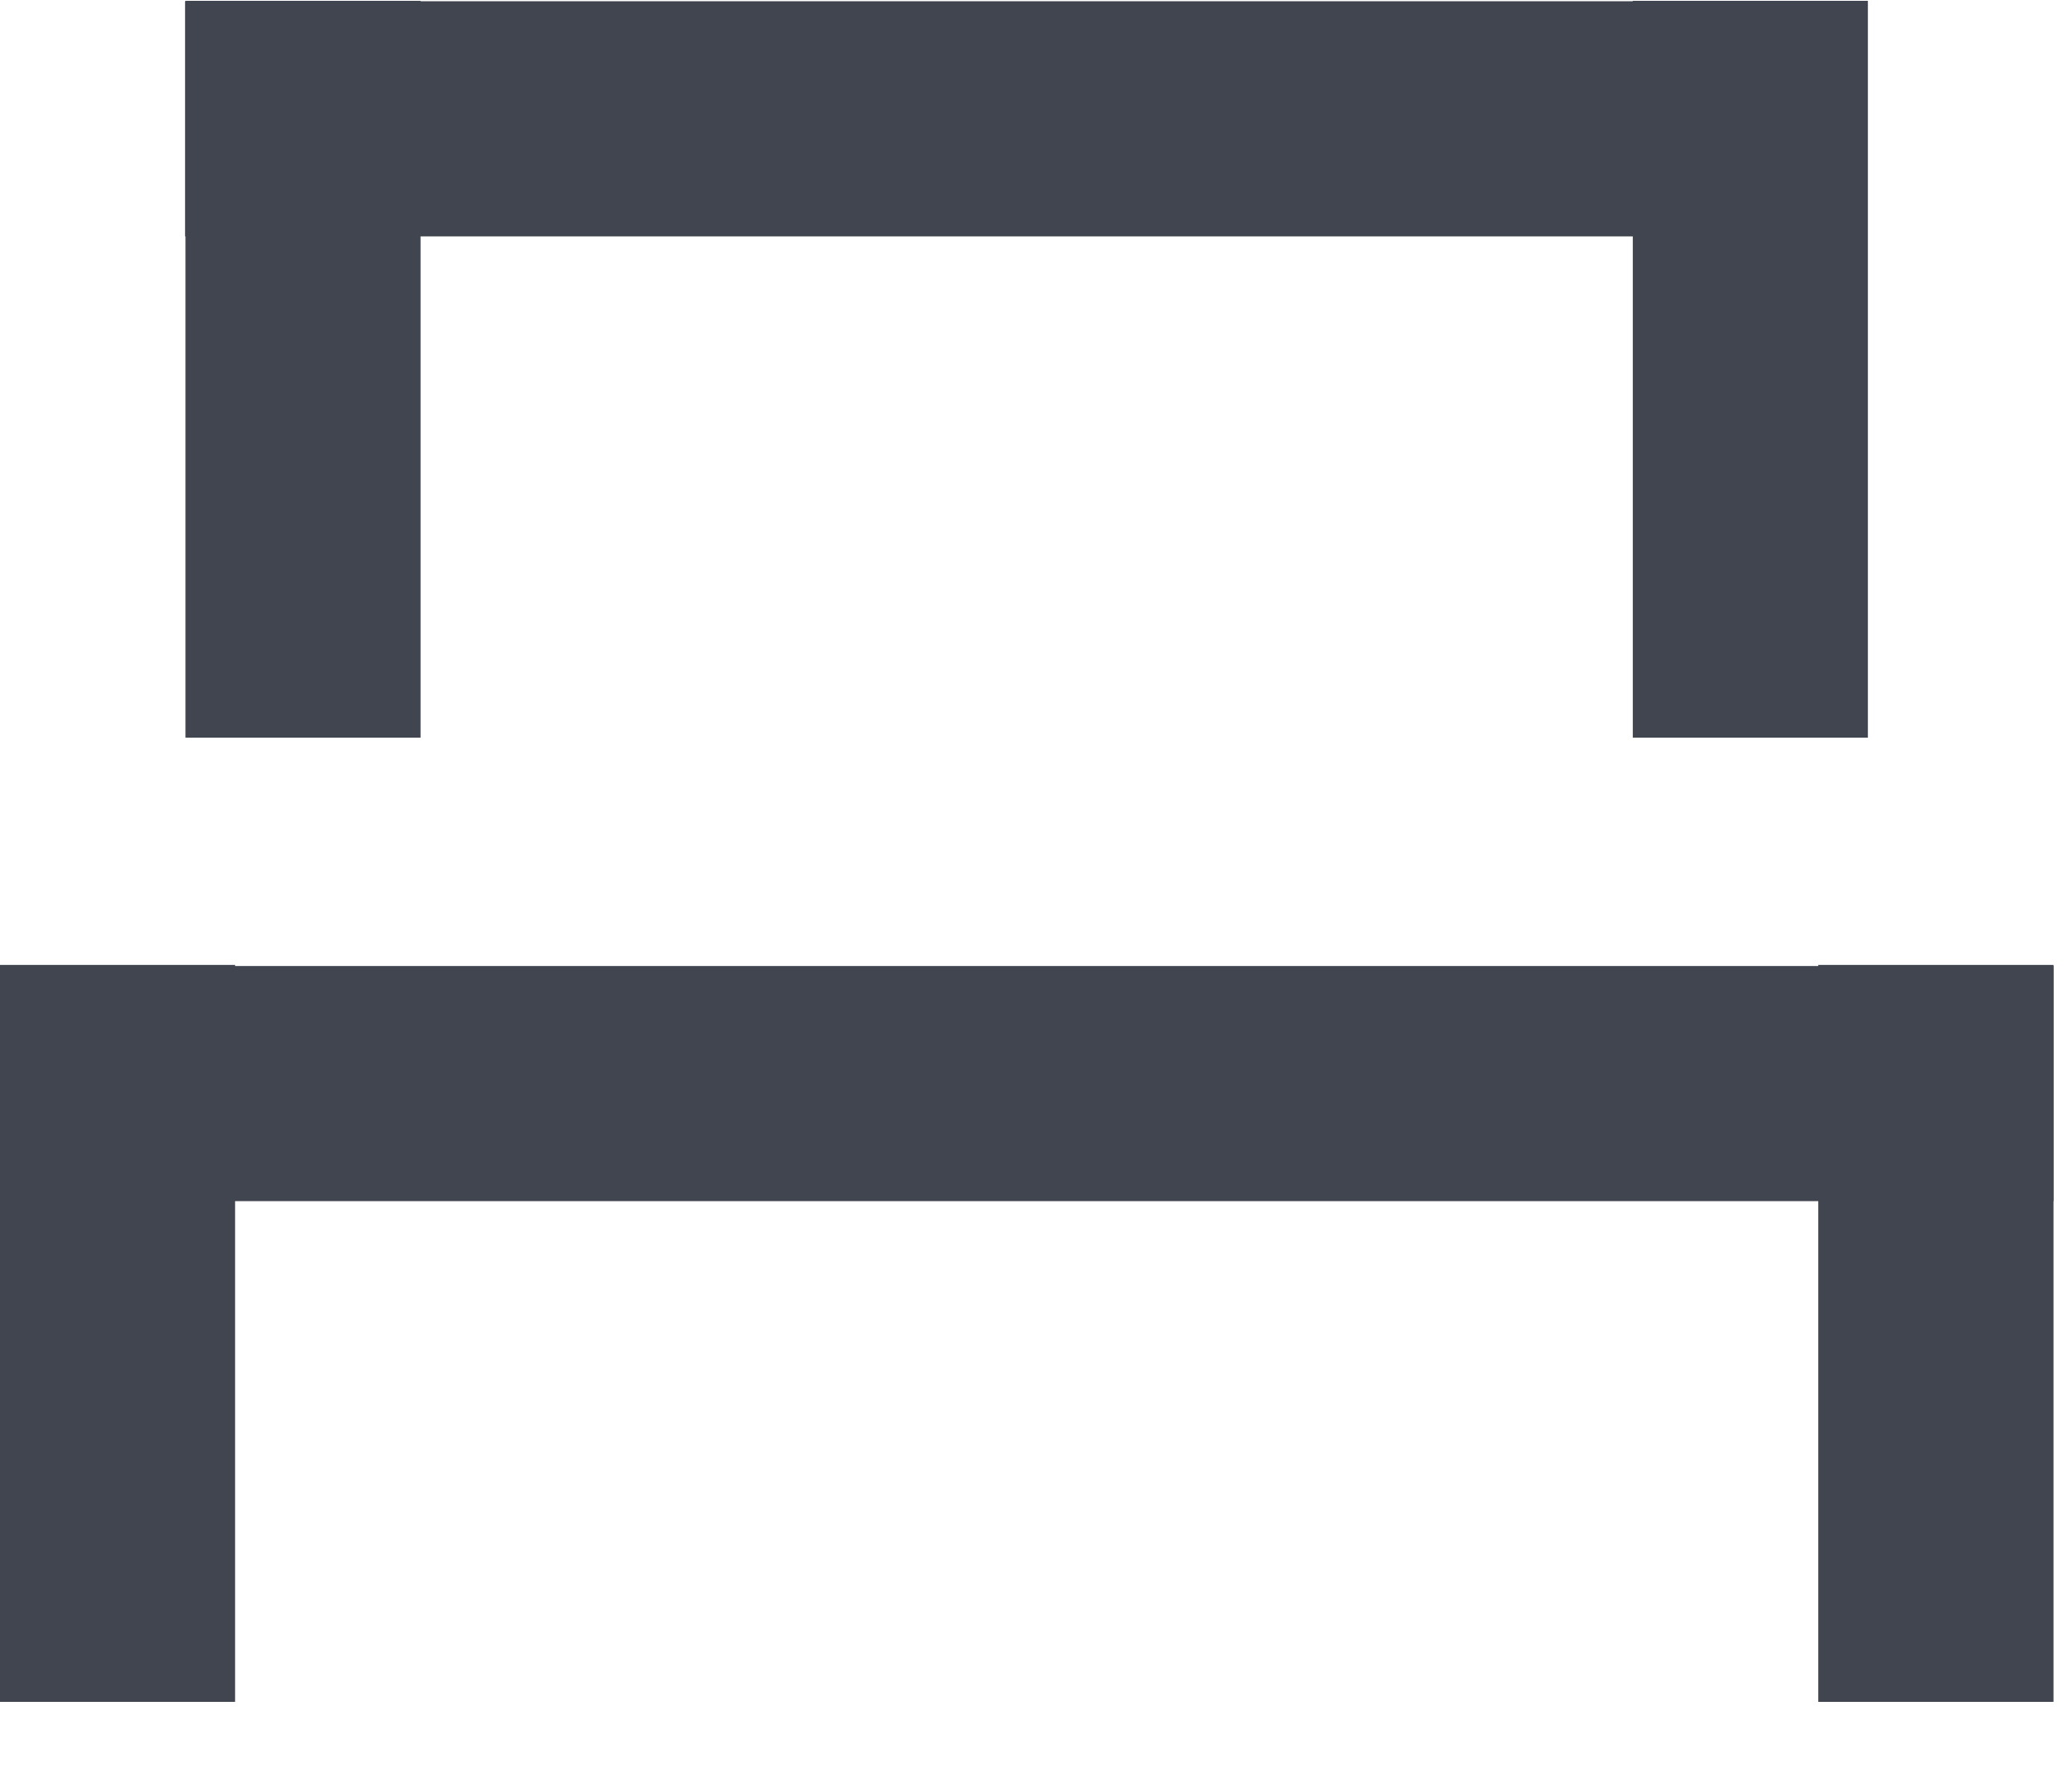 <svg width="15" height="13" viewBox="0 0 15 13" fill="none" xmlns="http://www.w3.org/2000/svg">
<path d="M1.706 7.001H0V12.348H1.706V7.001Z" fill="#41454F"/>
<path d="M14.902 7.001H13.195V12.348H14.902V7.001Z" fill="#41454F"/>
<path d="M14.902 8.715V7.009L0.001 7.009V8.715L14.902 8.715Z" fill="#41454F"/>
<path d="M3.052 0.006H1.346V5.352H3.052V0.006Z" fill="#41454F"/>
<path d="M13.555 0.006H11.849V5.352H13.555V0.006Z" fill="#41454F"/>
<path d="M13.552 1.715V0.009L1.343 0.009V1.715L13.552 1.715Z" fill="#41454F"/>
</svg>
